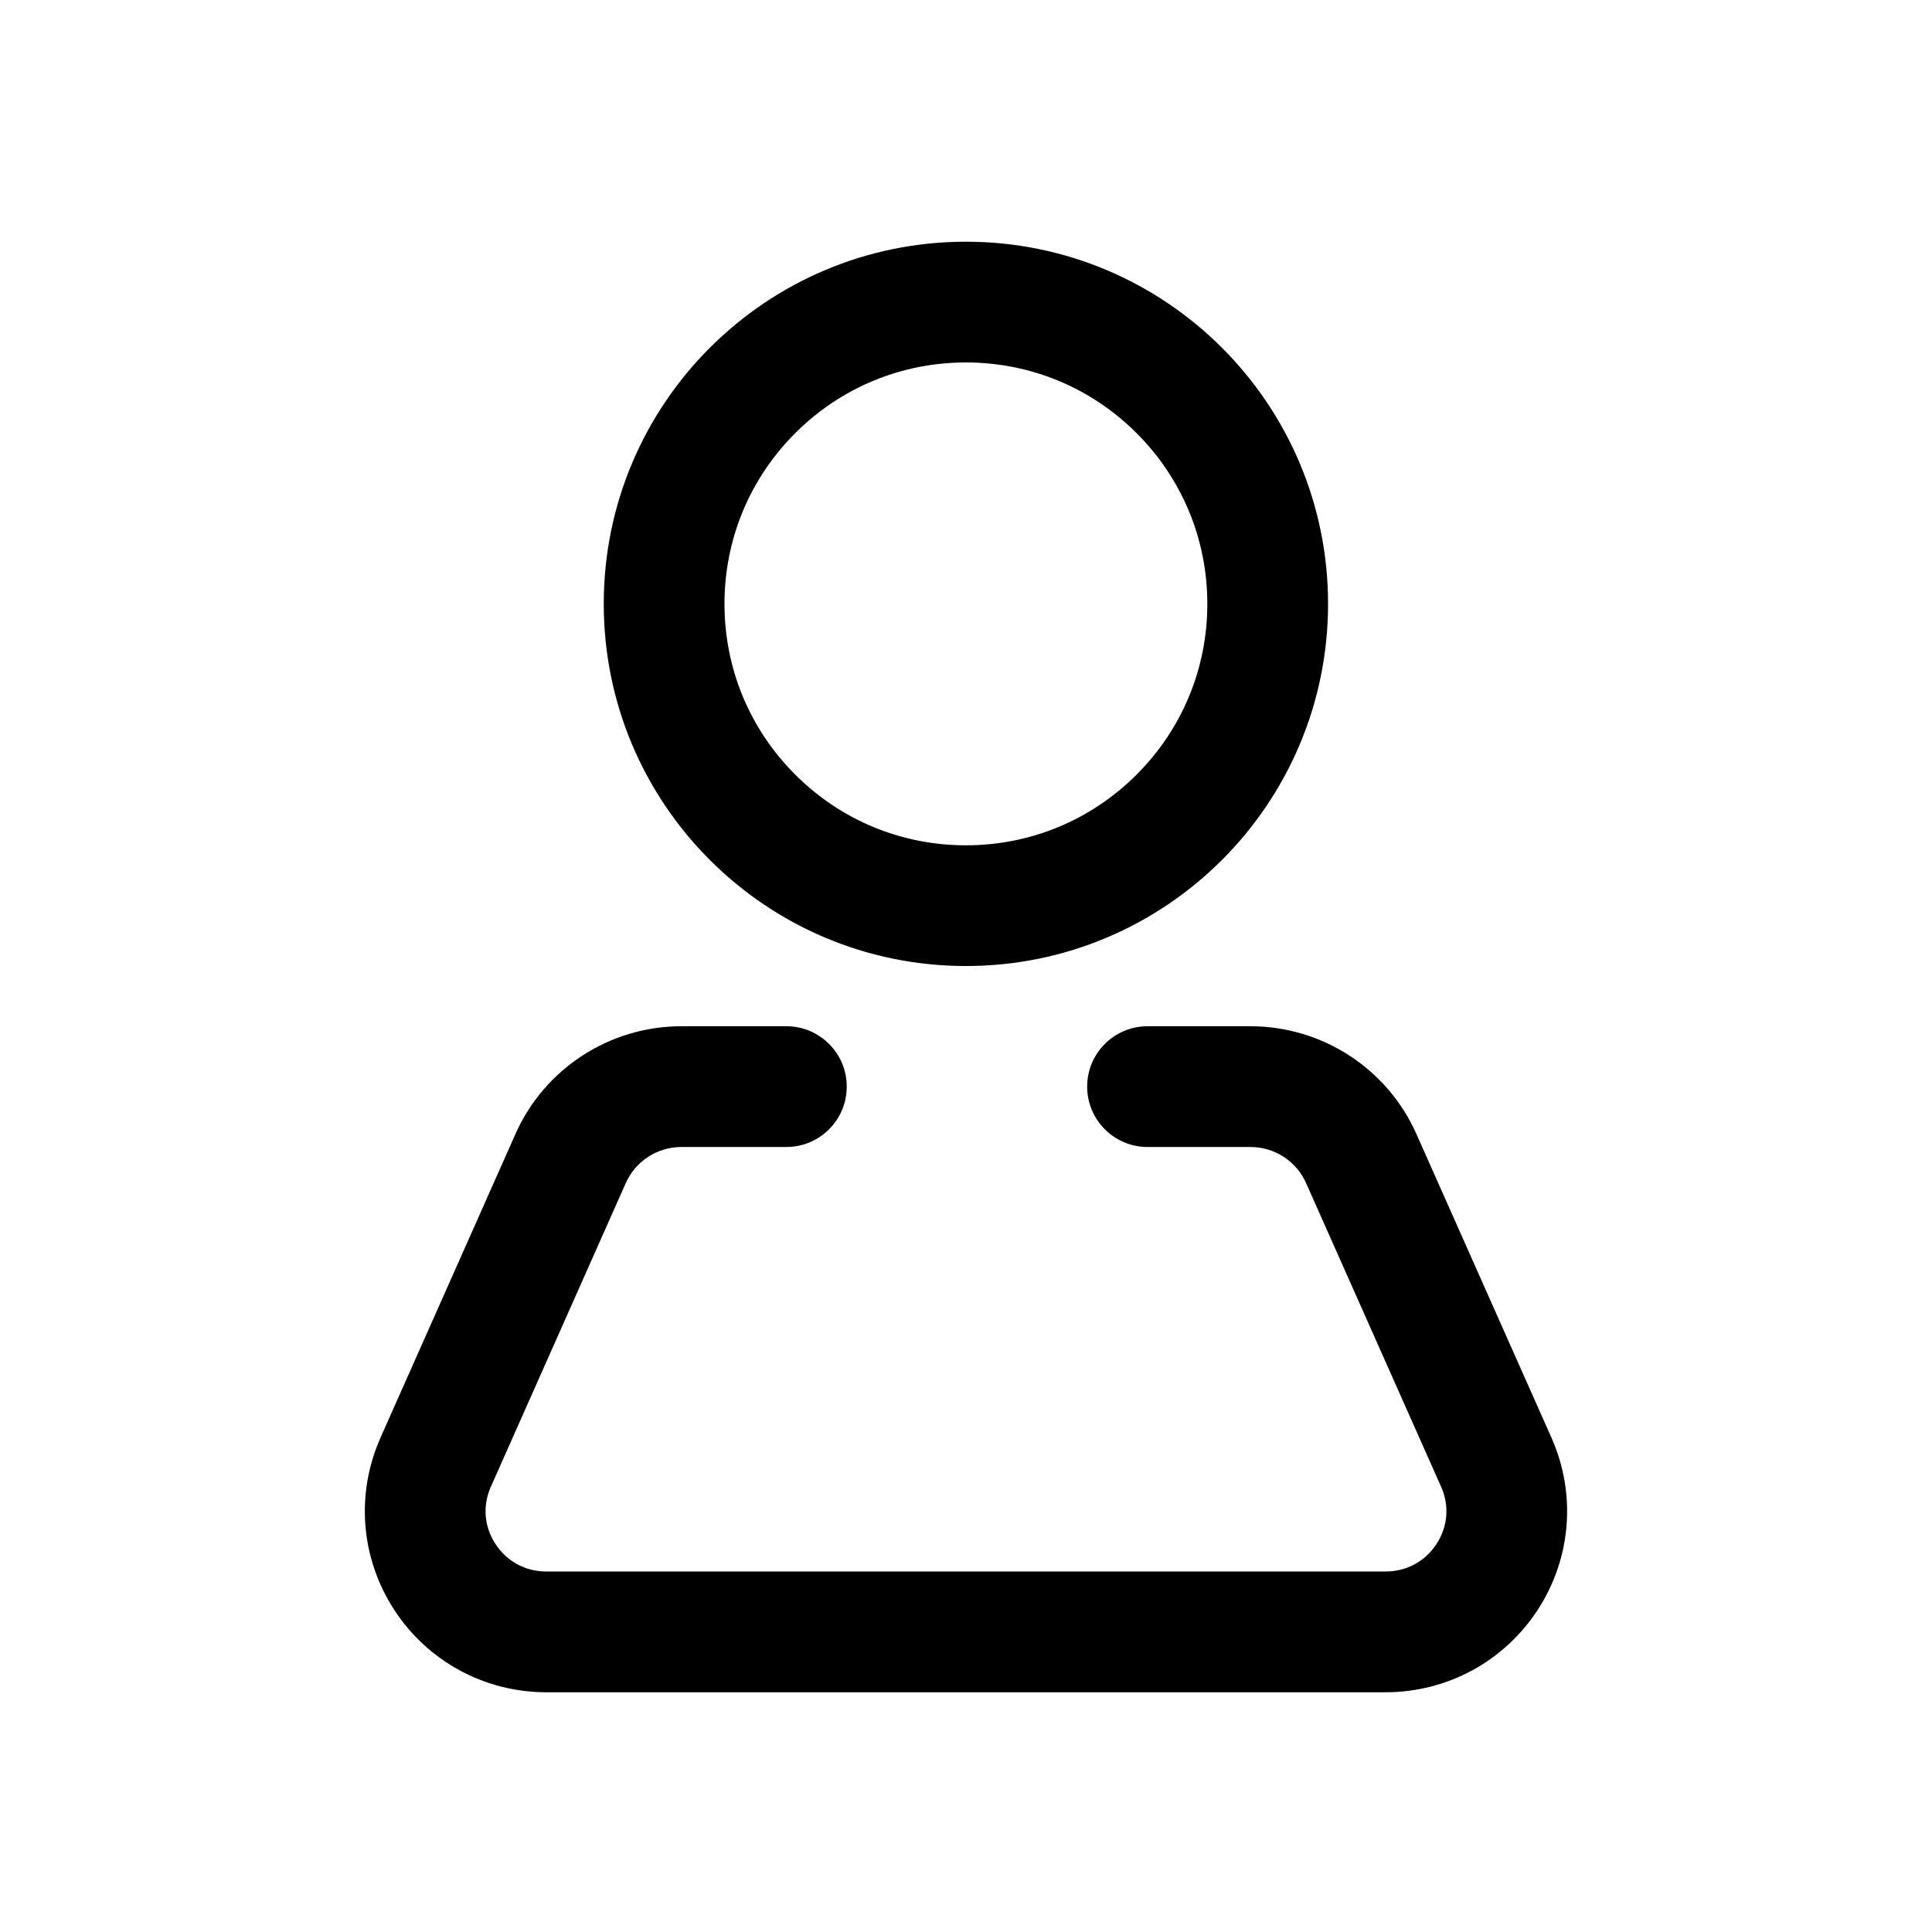 <?xml version="1.0" encoding="utf-8"?>
<!-- Generator: Adobe Illustrator 23.0.0, SVG Export Plug-In . SVG Version: 6.00 Build 0)  -->
<svg version="1.1" id="图层_1" xmlns="http://www.w3.org/2000/svg" xmlns:xlink="http://www.w3.org/1999/xlink" x="0px" y="0px"
	 viewBox="0 0 1024 1024" style="enable-background:new 0 0 1024 1024;" xml:space="preserve">
<path d="M511.95,192.11c34.18,0,66.31,13.31,90.48,37.48s37.48,56.3,37.48,90.48c0,34.18-13.31,66.31-37.48,90.48
	c-24.17,24.17-56.3,37.48-90.48,37.48s-66.31-13.31-90.48-37.48c-24.17-24.17-37.48-56.3-37.48-90.48
	c0-34.18,13.31-66.31,37.48-90.48C445.64,205.42,477.77,192.11,511.95,192.11 M511.95,128.11C405.94,128.11,320,214.05,320,320.06
	c0,106.01,85.94,191.95,191.95,191.95S703.9,426.07,703.9,320.06C703.9,214.05,617.96,128.11,511.95,128.11L511.95,128.11z"/>
<g>
	<path d="M734.35,896.94H289.62c-32.73,0-62.91-16.36-80.72-43.77c-17.75-27.31-20.45-61.39-7.23-91.15l71.54-161
		c15.41-34.68,49.93-57.09,87.95-57.09h55.63c17.67,0,32,14.33,32,32s-14.33,32-32,32h-55.63c-12.75,0-24.32,7.49-29.46,19.08
		l-71.54,161c-4.46,10.03-3.58,21.07,2.41,30.28c6.05,9.31,15.91,14.64,27.06,14.64h444.73c11.15,0,21.01-5.34,27.06-14.65
		c5.99-9.21,6.86-20.25,2.4-30.28l-71.59-161c-5.15-11.58-16.71-19.07-29.46-19.07h-54.55c-17.67,0-32-14.33-32-32s14.33-32,32-32
		h54.55c38.01,0,72.52,22.4,87.94,57.06l71.59,161c13.23,29.76,10.54,63.84-7.21,91.16C797.26,880.57,767.09,896.94,734.35,896.94z"
		/>
</g>
</svg>
